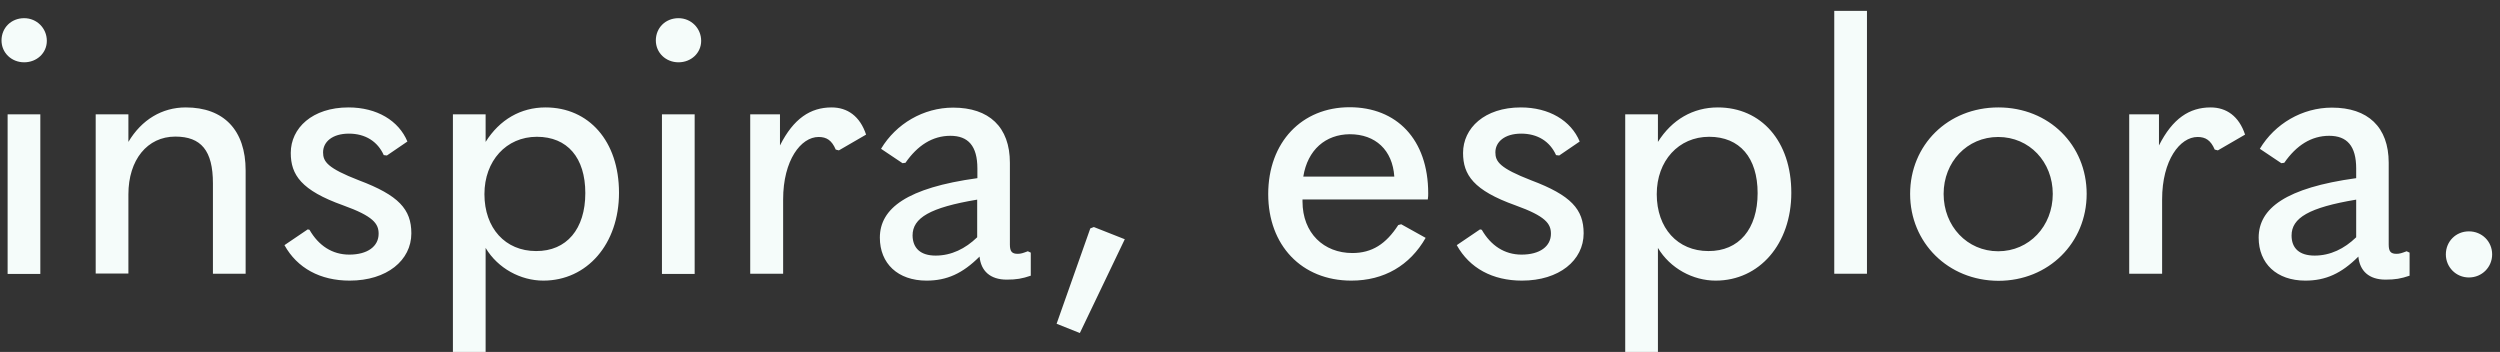 <svg width="206" height="29" viewBox="0 0 206 29" fill="none" xmlns="http://www.w3.org/2000/svg">
<rect x="0" y="0" width="206" height="29" fill="#333333" stroke="none"/>
<path fill-rule="evenodd" clip-rule="evenodd" d="M151.143 0.897V22.555H153.838V0.897H151.143ZM1.992 1.498C0.921 1.498 0.125 2.293 0.125 3.332C0.125 4.355 0.953 5.134 1.992 5.134C3.031 5.134 3.859 4.371 3.859 3.365C3.859 2.326 3.031 1.498 1.992 1.498ZM0.628 9.42V22.571H3.323V9.42H0.628ZM10.58 9.42H7.885V22.538H10.58V16.012C10.58 13.171 12.139 11.255 14.444 11.255C16.571 11.255 17.545 12.408 17.545 15.103V22.555H20.24V14.047C20.24 10.719 18.438 8.852 15.305 8.852C13.357 8.852 11.668 9.859 10.58 11.693V9.42ZM23.439 20.2L25.355 18.902L25.501 18.934C26.248 20.233 27.368 20.98 28.78 20.98C30.29 20.98 31.199 20.298 31.199 19.259C31.199 18.431 30.761 17.814 28.277 16.921C24.819 15.687 23.959 14.405 23.959 12.602C23.959 10.557 25.728 8.852 28.715 8.852C31.053 8.852 32.855 9.94 33.57 11.661L31.881 12.813L31.622 12.781C31.118 11.661 30.112 11.011 28.748 11.011C27.384 11.011 26.621 11.693 26.621 12.554C26.621 13.317 26.978 13.852 29.576 14.859C32.855 16.093 33.895 17.246 33.895 19.226C33.895 21.451 31.881 23.123 28.813 23.123C26.394 23.123 24.494 22.1 23.439 20.2ZM37.32 9.42V29H40.015V24.681V20.428C41.022 22.116 42.905 23.123 44.772 23.123C48.376 23.123 51.006 20.103 51.006 15.882C51.006 11.628 48.522 8.852 44.95 8.852C42.905 8.852 41.168 9.859 40.015 11.693V9.42H37.32ZM44.236 11.271C46.752 11.271 48.23 12.992 48.23 15.914C48.23 18.869 46.688 20.704 44.171 20.687C41.638 20.687 39.917 18.804 39.917 15.995C39.917 13.252 41.72 11.271 44.236 11.271ZM54.041 3.332C54.041 2.293 54.837 1.498 55.908 1.498C56.947 1.498 57.776 2.326 57.776 3.365C57.776 4.371 56.947 5.134 55.908 5.134C54.869 5.134 54.041 4.355 54.041 3.332ZM54.545 22.571V9.42H57.24V22.571H54.545ZM61.818 9.42V22.555H64.53V16.434C64.53 13.187 66.007 11.287 67.452 11.287C68.118 11.287 68.54 11.563 68.865 12.326L69.124 12.391L71.365 11.092C70.861 9.566 69.822 8.852 68.523 8.852C66.786 8.852 65.39 9.761 64.27 11.985V9.42H61.818ZM84.936 20.817V22.717C84.222 22.96 83.751 23.041 82.956 23.041C81.592 23.041 80.829 22.327 80.715 21.142C79.319 22.538 78.02 23.123 76.348 23.123C73.978 23.123 72.5 21.71 72.5 19.583C72.5 17.164 74.741 15.476 80.537 14.68V13.885C80.537 12.018 79.773 11.19 78.312 11.19C76.835 11.19 75.601 11.985 74.611 13.414L74.367 13.447L72.598 12.261C73.832 10.2 76.088 8.868 78.54 8.868C81.495 8.868 83.215 10.459 83.215 13.414V20.152C83.215 20.736 83.394 20.915 83.865 20.915C84.124 20.915 84.303 20.85 84.693 20.704L84.936 20.817ZM77.095 21.061C78.394 21.061 79.546 20.493 80.52 19.551V16.45C76.624 17.099 75.195 17.96 75.195 19.405C75.212 20.46 75.861 21.061 77.095 21.061ZM87.064 26.678L88.98 27.441L92.682 19.713L90.133 18.707L89.841 18.82L87.064 26.678ZM107.326 16.45V16.596C107.326 19.226 109.095 20.85 111.433 20.85C113.057 20.85 114.209 20.103 115.216 18.544L115.46 18.479L117.473 19.6C116.174 21.872 114.047 23.123 111.352 23.123C107.245 23.123 104.501 20.2 104.501 15.995C104.501 11.709 107.277 8.836 111.206 8.836C115.07 8.836 117.684 11.466 117.684 15.931C117.684 16.109 117.684 16.19 117.651 16.434H107.326V16.45ZM107.391 14.55H114.891C114.745 12.359 113.333 11.06 111.222 11.06C109.225 11.076 107.748 12.342 107.391 14.55ZM121.952 18.902L120.037 20.2C121.092 22.1 122.991 23.123 125.41 23.123C128.479 23.123 130.492 21.451 130.492 19.226C130.492 17.246 129.453 16.093 126.173 14.859C123.576 13.852 123.219 13.317 123.219 12.554C123.219 11.693 123.982 11.011 125.345 11.011C126.709 11.011 127.716 11.661 128.219 12.781L128.479 12.813L130.167 11.661C129.453 9.94 127.651 8.852 125.313 8.852C122.326 8.852 120.556 10.557 120.556 12.602C120.556 14.405 121.417 15.687 124.875 16.921C127.359 17.814 127.797 18.431 127.797 19.259C127.797 20.298 126.888 20.98 125.378 20.98C123.965 20.98 122.845 20.233 122.098 18.934L121.952 18.902ZM133.918 29V9.42H136.613V11.693C137.766 9.859 139.503 8.852 141.549 8.852C145.12 8.852 147.604 11.628 147.604 15.882C147.604 20.103 144.974 23.123 141.37 23.123C139.503 23.123 137.62 22.116 136.613 20.428V24.681V29H133.918ZM144.828 15.914C144.828 12.992 143.351 11.271 140.834 11.271C138.318 11.271 136.516 13.252 136.516 15.995C136.516 18.804 138.237 20.687 140.769 20.687C143.286 20.704 144.828 18.869 144.828 15.914ZM157.394 15.979C157.394 11.953 160.495 8.852 164.667 8.852C168.84 8.852 171.941 11.953 171.941 15.979C171.941 20.006 168.807 23.139 164.667 23.139C160.511 23.123 157.394 19.989 157.394 15.979ZM169.148 15.979C169.148 13.349 167.233 11.287 164.651 11.287C162.086 11.287 160.154 13.349 160.154 15.979C160.154 18.642 162.102 20.704 164.651 20.704C167.2 20.704 169.148 18.642 169.148 15.979ZM175.447 9.42V22.555H178.158V16.434C178.158 13.187 179.636 11.287 181.081 11.287C181.746 11.287 182.168 11.563 182.493 12.326L182.753 12.391L184.993 11.092C184.49 9.566 183.451 8.852 182.152 8.852C180.415 8.852 179.019 9.761 177.899 11.985V9.42H175.447ZM198.55 20.817V22.717C197.835 22.96 197.365 23.041 196.569 23.041C195.205 23.041 194.442 22.327 194.329 21.142C192.932 22.538 191.634 23.123 189.961 23.123C187.591 23.123 186.114 21.71 186.114 19.583C186.114 17.164 188.354 15.476 194.15 14.68V13.885C194.15 12.018 193.387 11.19 191.926 11.19C190.448 11.19 189.215 11.985 188.224 13.414L187.981 13.447L186.211 12.261C187.445 10.2 189.702 8.868 192.153 8.868C195.108 8.868 196.829 10.459 196.829 13.414V20.152C196.829 20.736 197.007 20.915 197.478 20.915C197.738 20.915 197.917 20.85 198.306 20.704L198.55 20.817ZM190.724 21.061C192.023 21.061 193.176 20.493 194.15 19.551V16.45C190.254 17.099 188.825 17.96 188.825 19.405C188.825 20.46 189.474 21.061 190.724 21.061ZM203.437 19.064C202.366 19.064 201.538 19.892 201.538 20.963C201.538 22.003 202.366 22.863 203.437 22.863C204.525 22.863 205.353 22.003 205.353 20.963C205.353 19.892 204.509 19.064 203.437 19.064Z" fill="#F5FCFA"/>
</svg>
